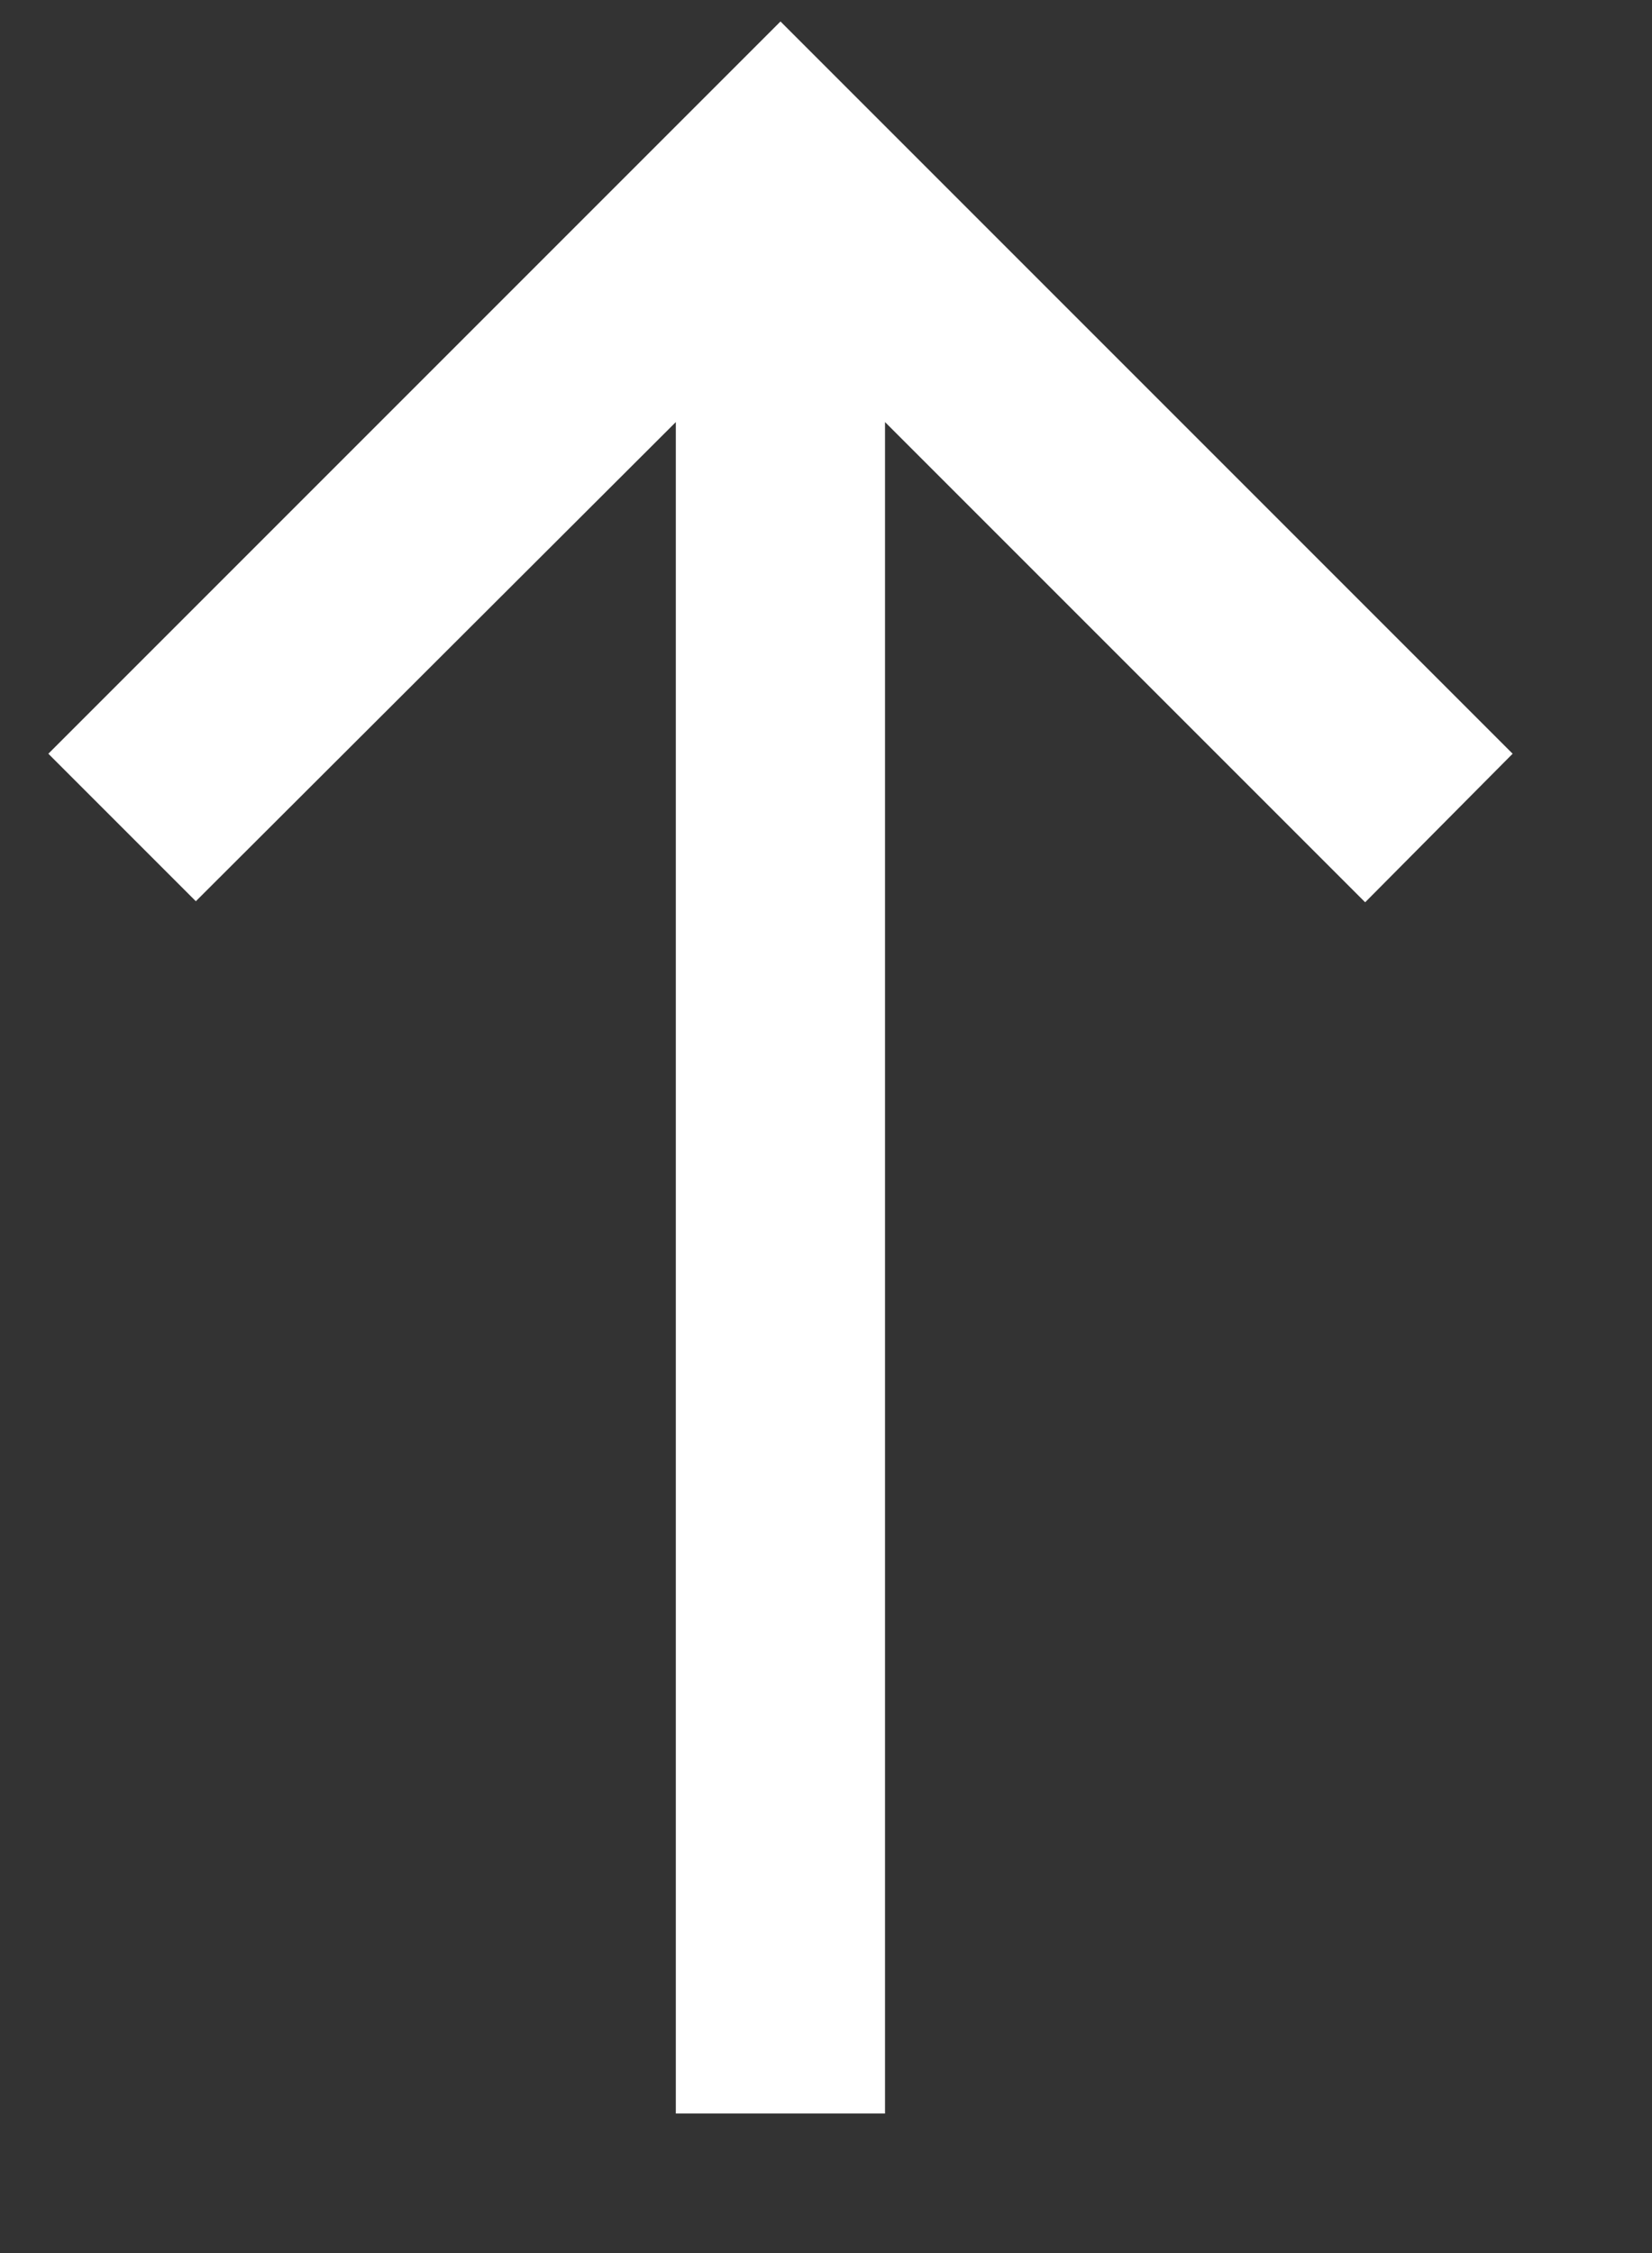 <svg width="11" height="15" viewBox="0 0 11 15" fill="none" xmlns="http://www.w3.org/2000/svg">
<rect x="0" y="0" width="11" height="15" fill="#333333" stroke="none"/>
<path d="M0.322 5.018L1.304 6L4.5 2.81V14.071H5.893V2.81L9.09 6.007L10.072 5.018L5.197 0.143L0.322 5.018Z" fill="white"/>
</svg>
